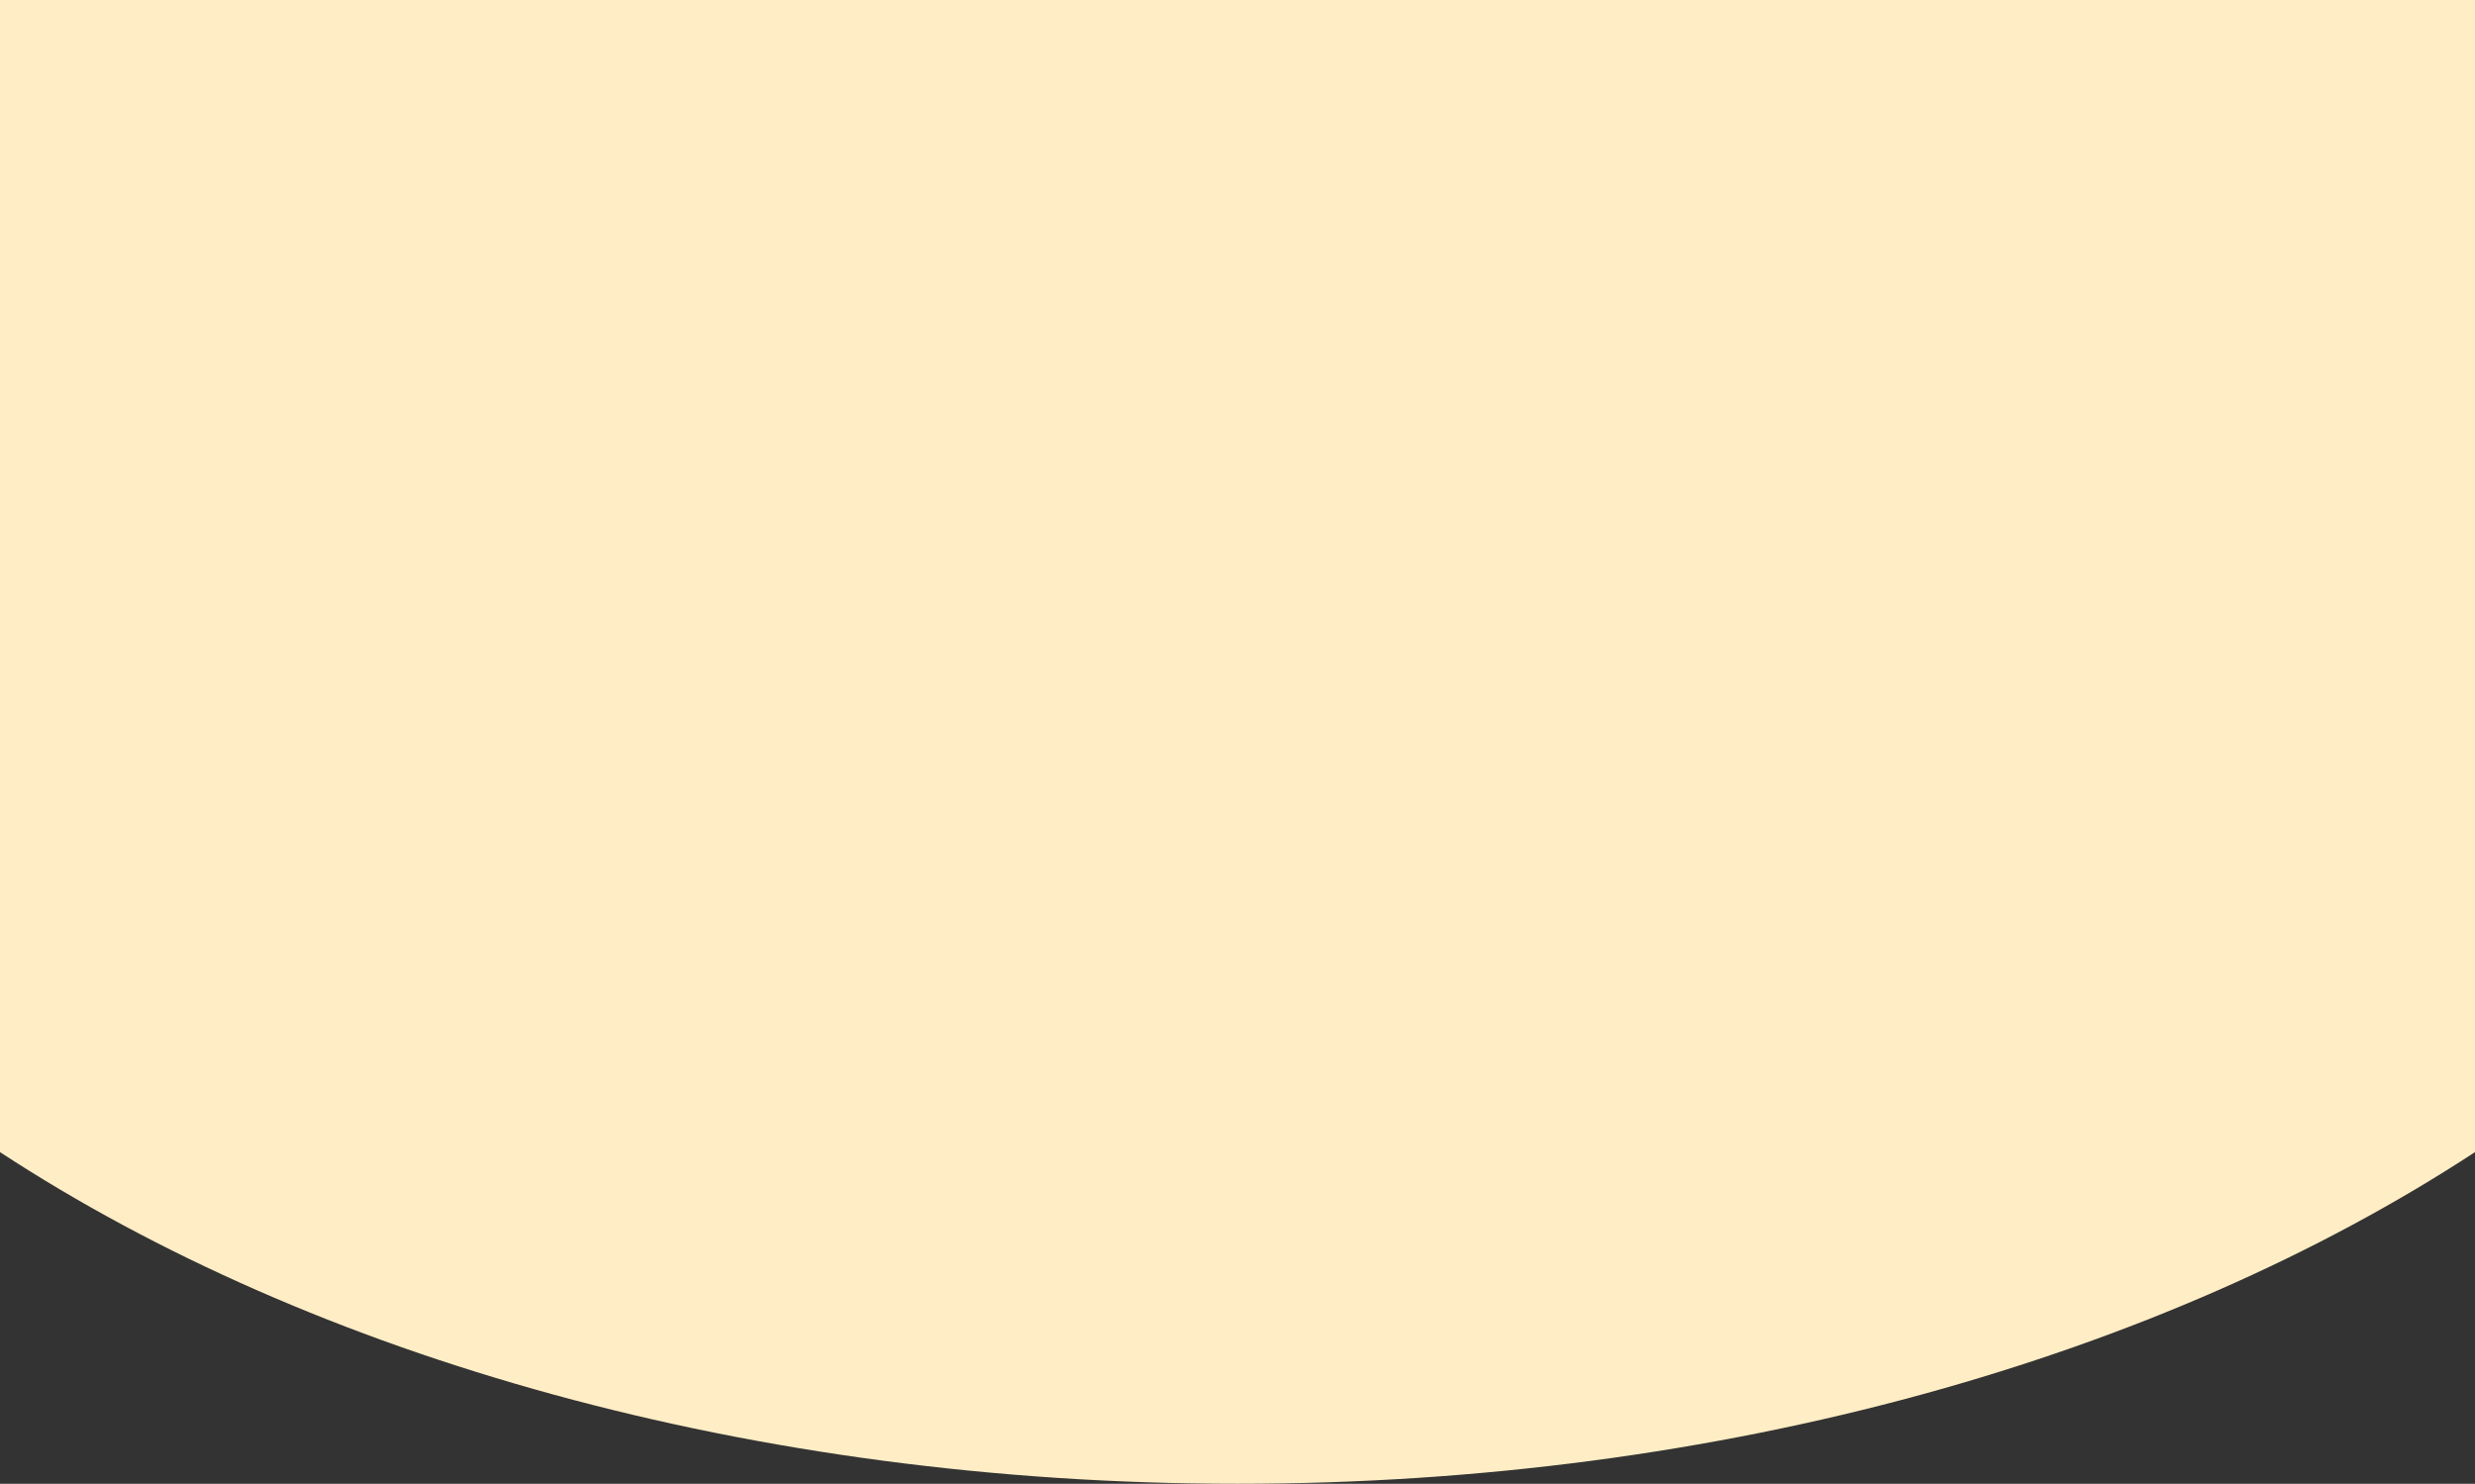 <svg width="407" height="244" viewBox="0 0 407 244" fill="none" xmlns="http://www.w3.org/2000/svg">
<rect x="0" y="0" width="407" height="244" fill="#333333" stroke="none"/>
<path fill-rule="evenodd" clip-rule="evenodd" d="M0 189.462V0H407V189.462C355.61 223.083 283.432 244 203.5 244C123.568 244 51.39 223.083 0 189.462Z" fill="#FFEDC5"/>
</svg>
